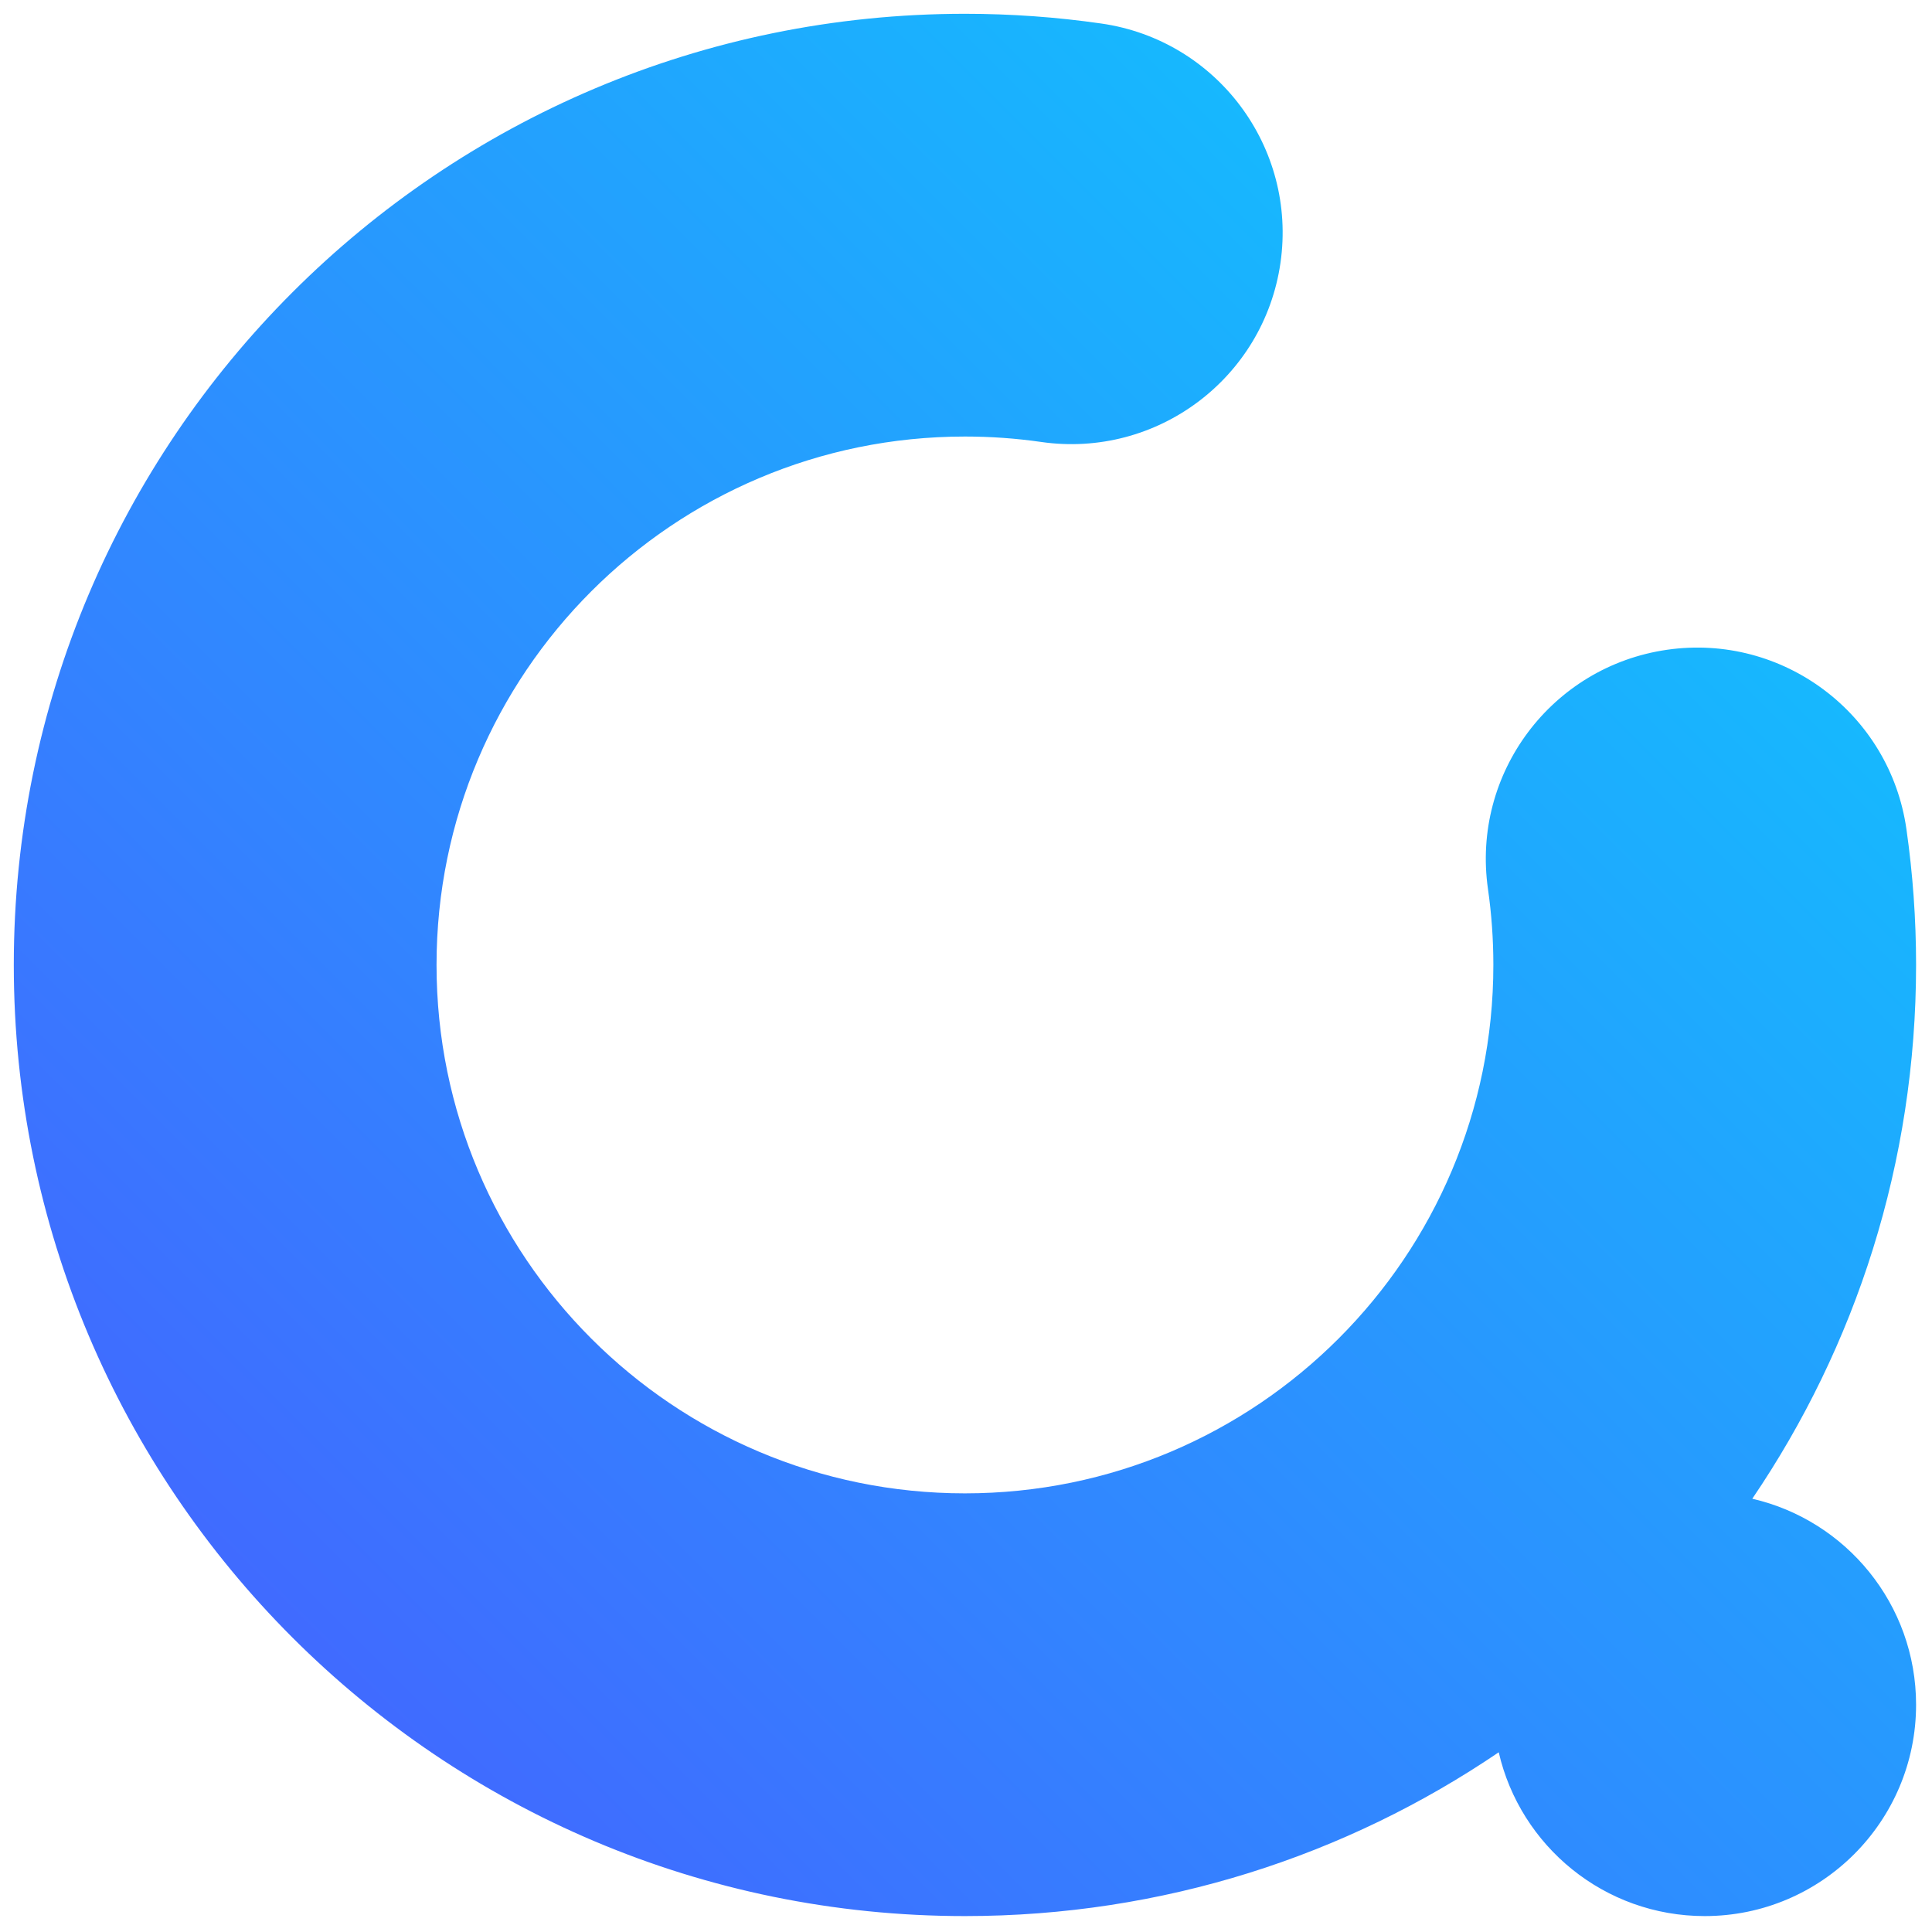 <?xml version="1.0" encoding="UTF-8"?>
<svg width="100px" height="100px" viewBox="0 0 100 100" version="1.1" xmlns="http://www.w3.org/2000/svg" xmlns:xlink="http://www.w3.org/1999/xlink">
    <!-- Generator: Sketch 45.2 (43514) - http://www.bohemiancoding.com/sketch -->
    <title>Combined Shape</title>
    <desc>Created with Sketch.</desc>
    <defs>
        <linearGradient x1="0%" y1="100%" x2="100%" y2="0%" id="linearGradient-1">
            <stop stop-color="#495AFF" offset="0%"></stop>
            <stop stop-color="#0ACFFE" offset="100%"></stop>
        </linearGradient>
    </defs>
    <g id="登录" stroke="none" stroke-width="1" fill="none" fill-rule="evenodd">
        <g id="2.首页登录/填充及错误信息" transform="translate(-1450, -260)" fill="url(#linearGradient-1)">
            <g id="Group" transform="translate(1230, 100)">
                <g id="Group-2" transform="translate(120, 160)">
                    <g id="Group" transform="translate(100, 0)">
                        <path d="M77.574,90.698 C78.691,95.555 83.041,99.176 88.236,99.176 C94.278,99.176 99.176,94.278 99.176,88.236 C99.176,83.041 95.555,78.691 90.698,77.574 C96.049,69.696 99.176,60.186 99.176,49.945 C99.176,47.577 99.008,45.227 98.675,42.907 C97.818,36.926 92.274,32.773 86.293,33.631 C80.312,34.489 76.159,40.033 77.017,46.014 C77.202,47.305 77.296,48.618 77.296,49.945 C77.296,65.05 65.05,77.296 49.945,77.296 C34.84,77.296 22.595,65.05 22.595,49.945 C22.595,34.84 34.84,22.595 49.945,22.595 C51.277,22.595 52.594,22.689 53.89,22.876 C59.87,23.736 65.416,19.586 66.277,13.606 C67.138,7.625 62.988,2.079 57.007,1.218 C54.68,0.883 52.321,0.714 49.945,0.714 C22.756,0.714 0.714,22.756 0.714,49.945 C0.714,77.135 22.756,99.176 49.945,99.176 C60.186,99.176 69.696,96.049 77.574,90.698 Z" id="Combined-Shape"></path>
                    </g>
                </g>
            </g>
        </g>
    </g>
</svg>